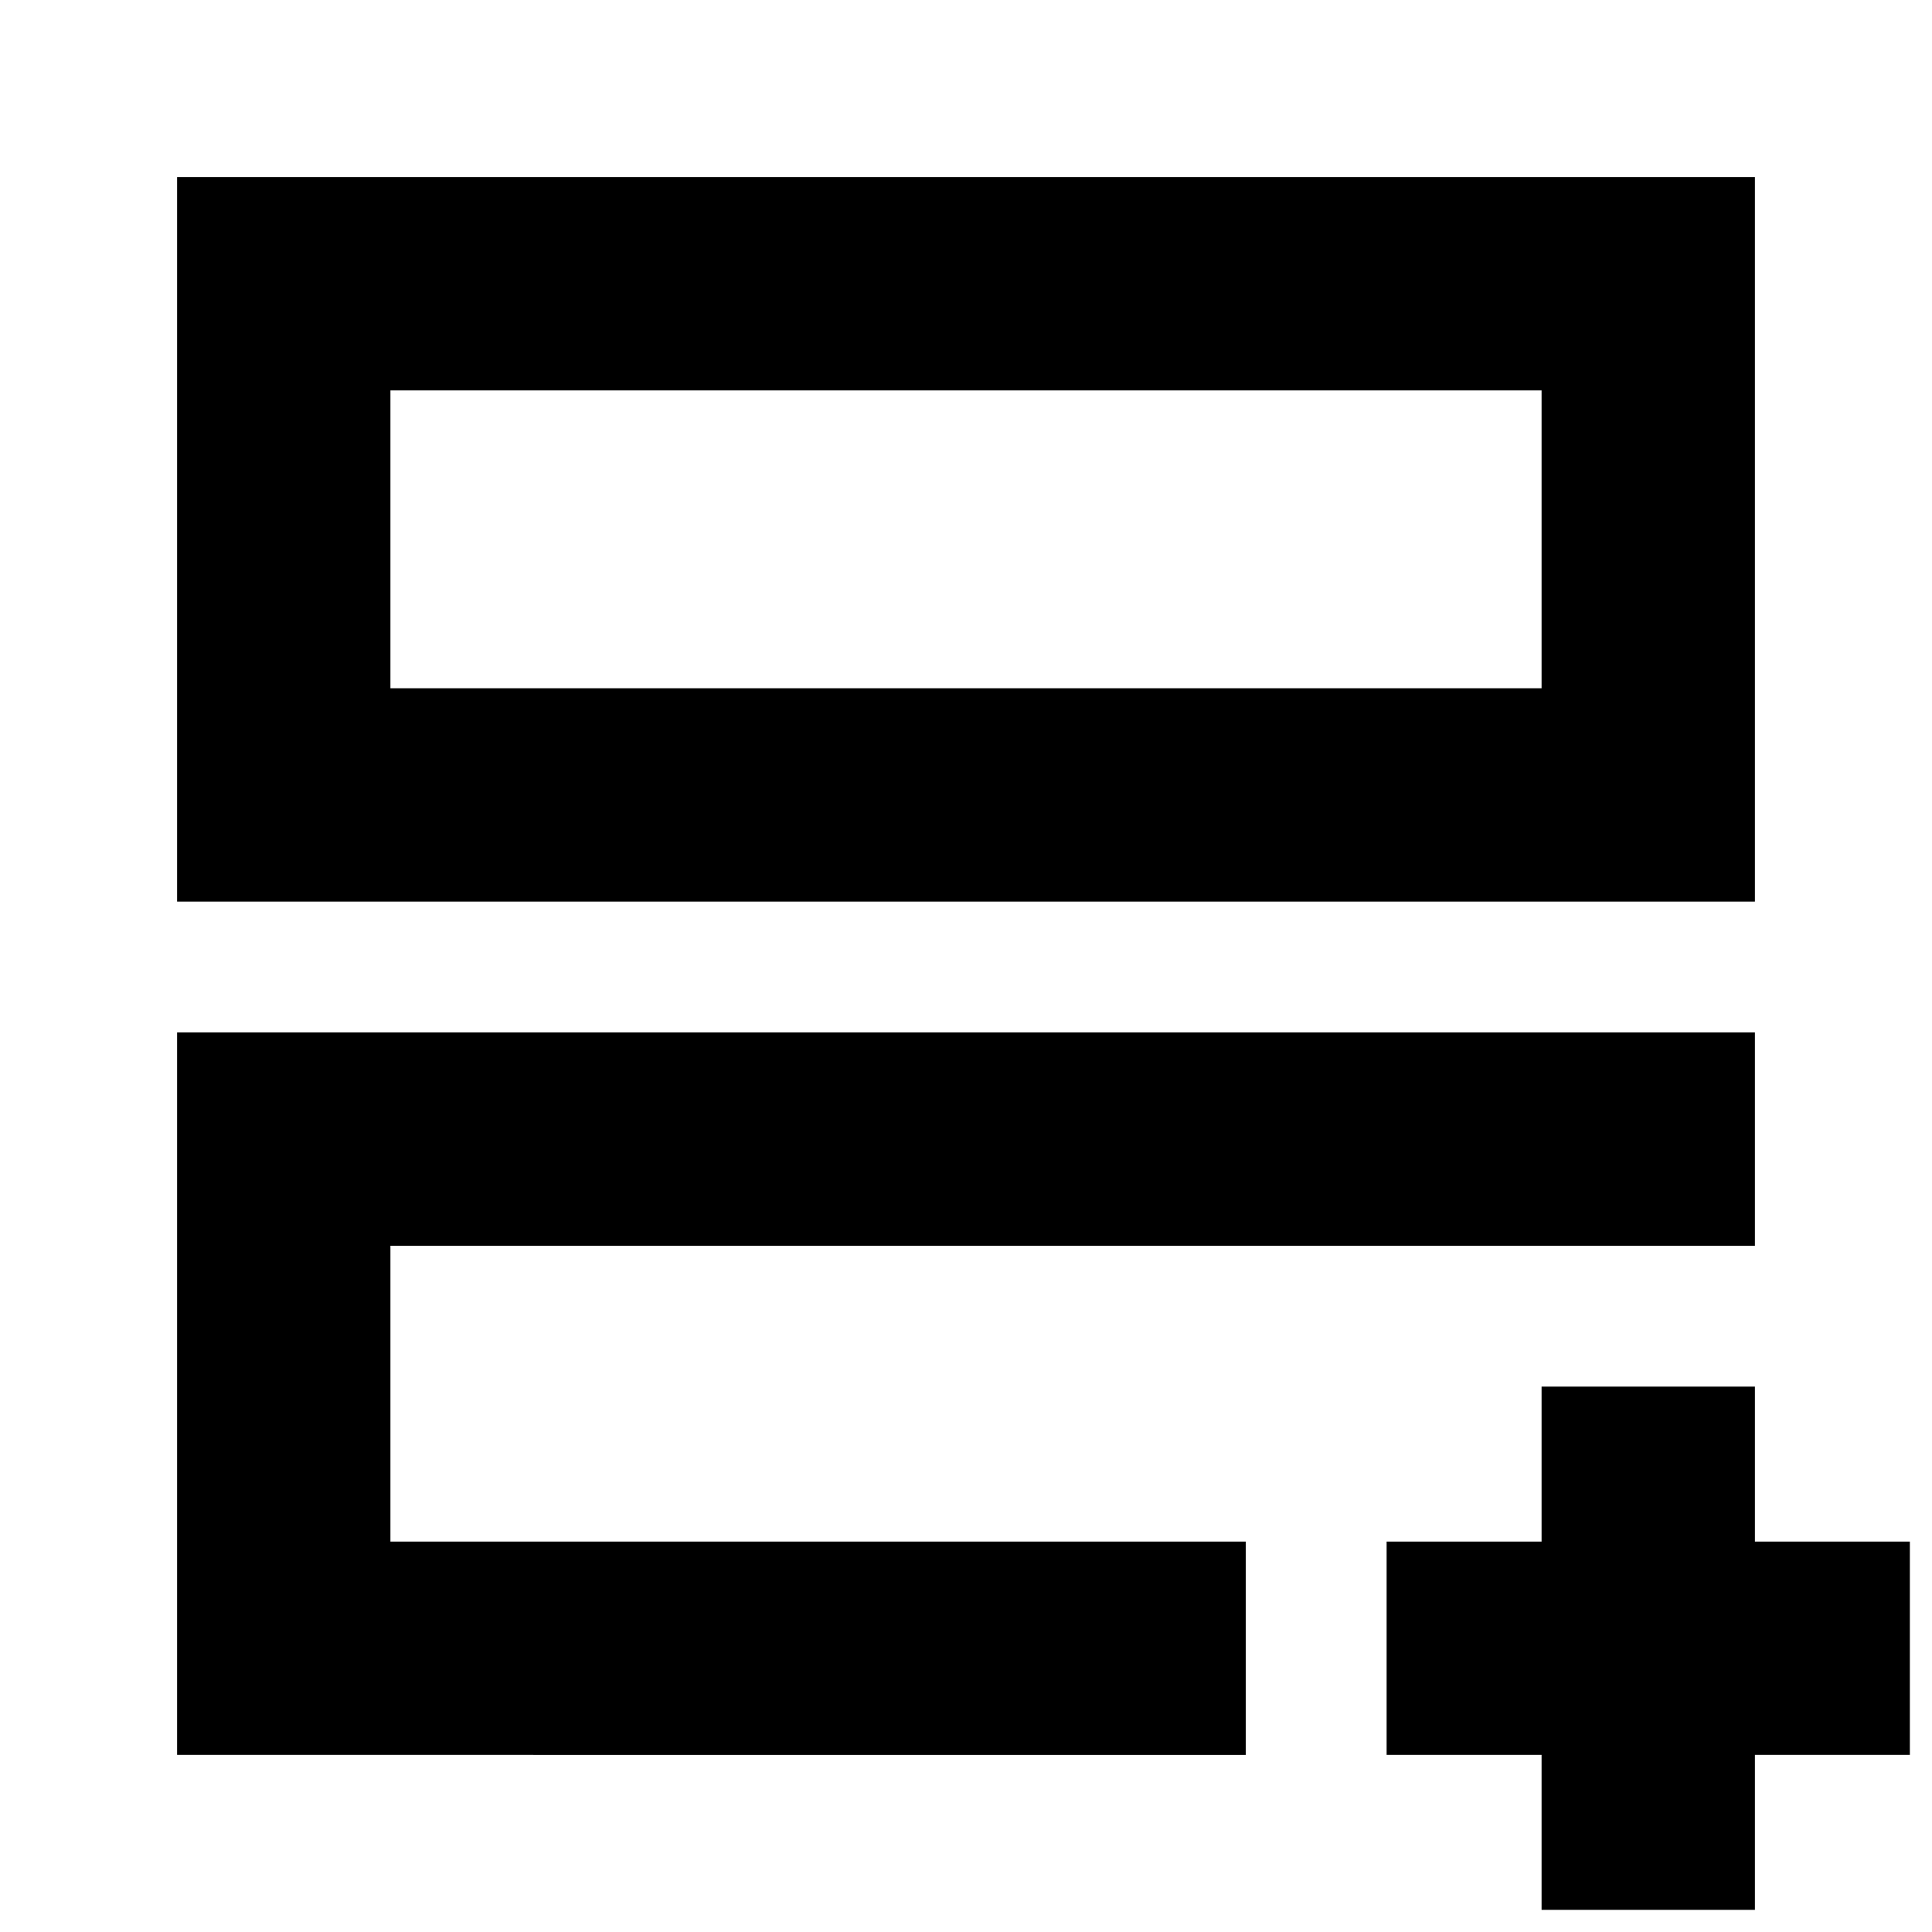 <svg xmlns="http://www.w3.org/2000/svg" height="24" viewBox="0 -960 960 960" width="24"><path d="M194-194v-147 5-5 147ZM88-88v-359h784v106H194v147h425v106H88Zm0-424v-360h784v360H88Zm106-106h572v-148H194v148Zm0 0v-148 148ZM766-88h-77v-106h77v-77h106v77h77v106h-77v77H766v-77Z"/></svg>